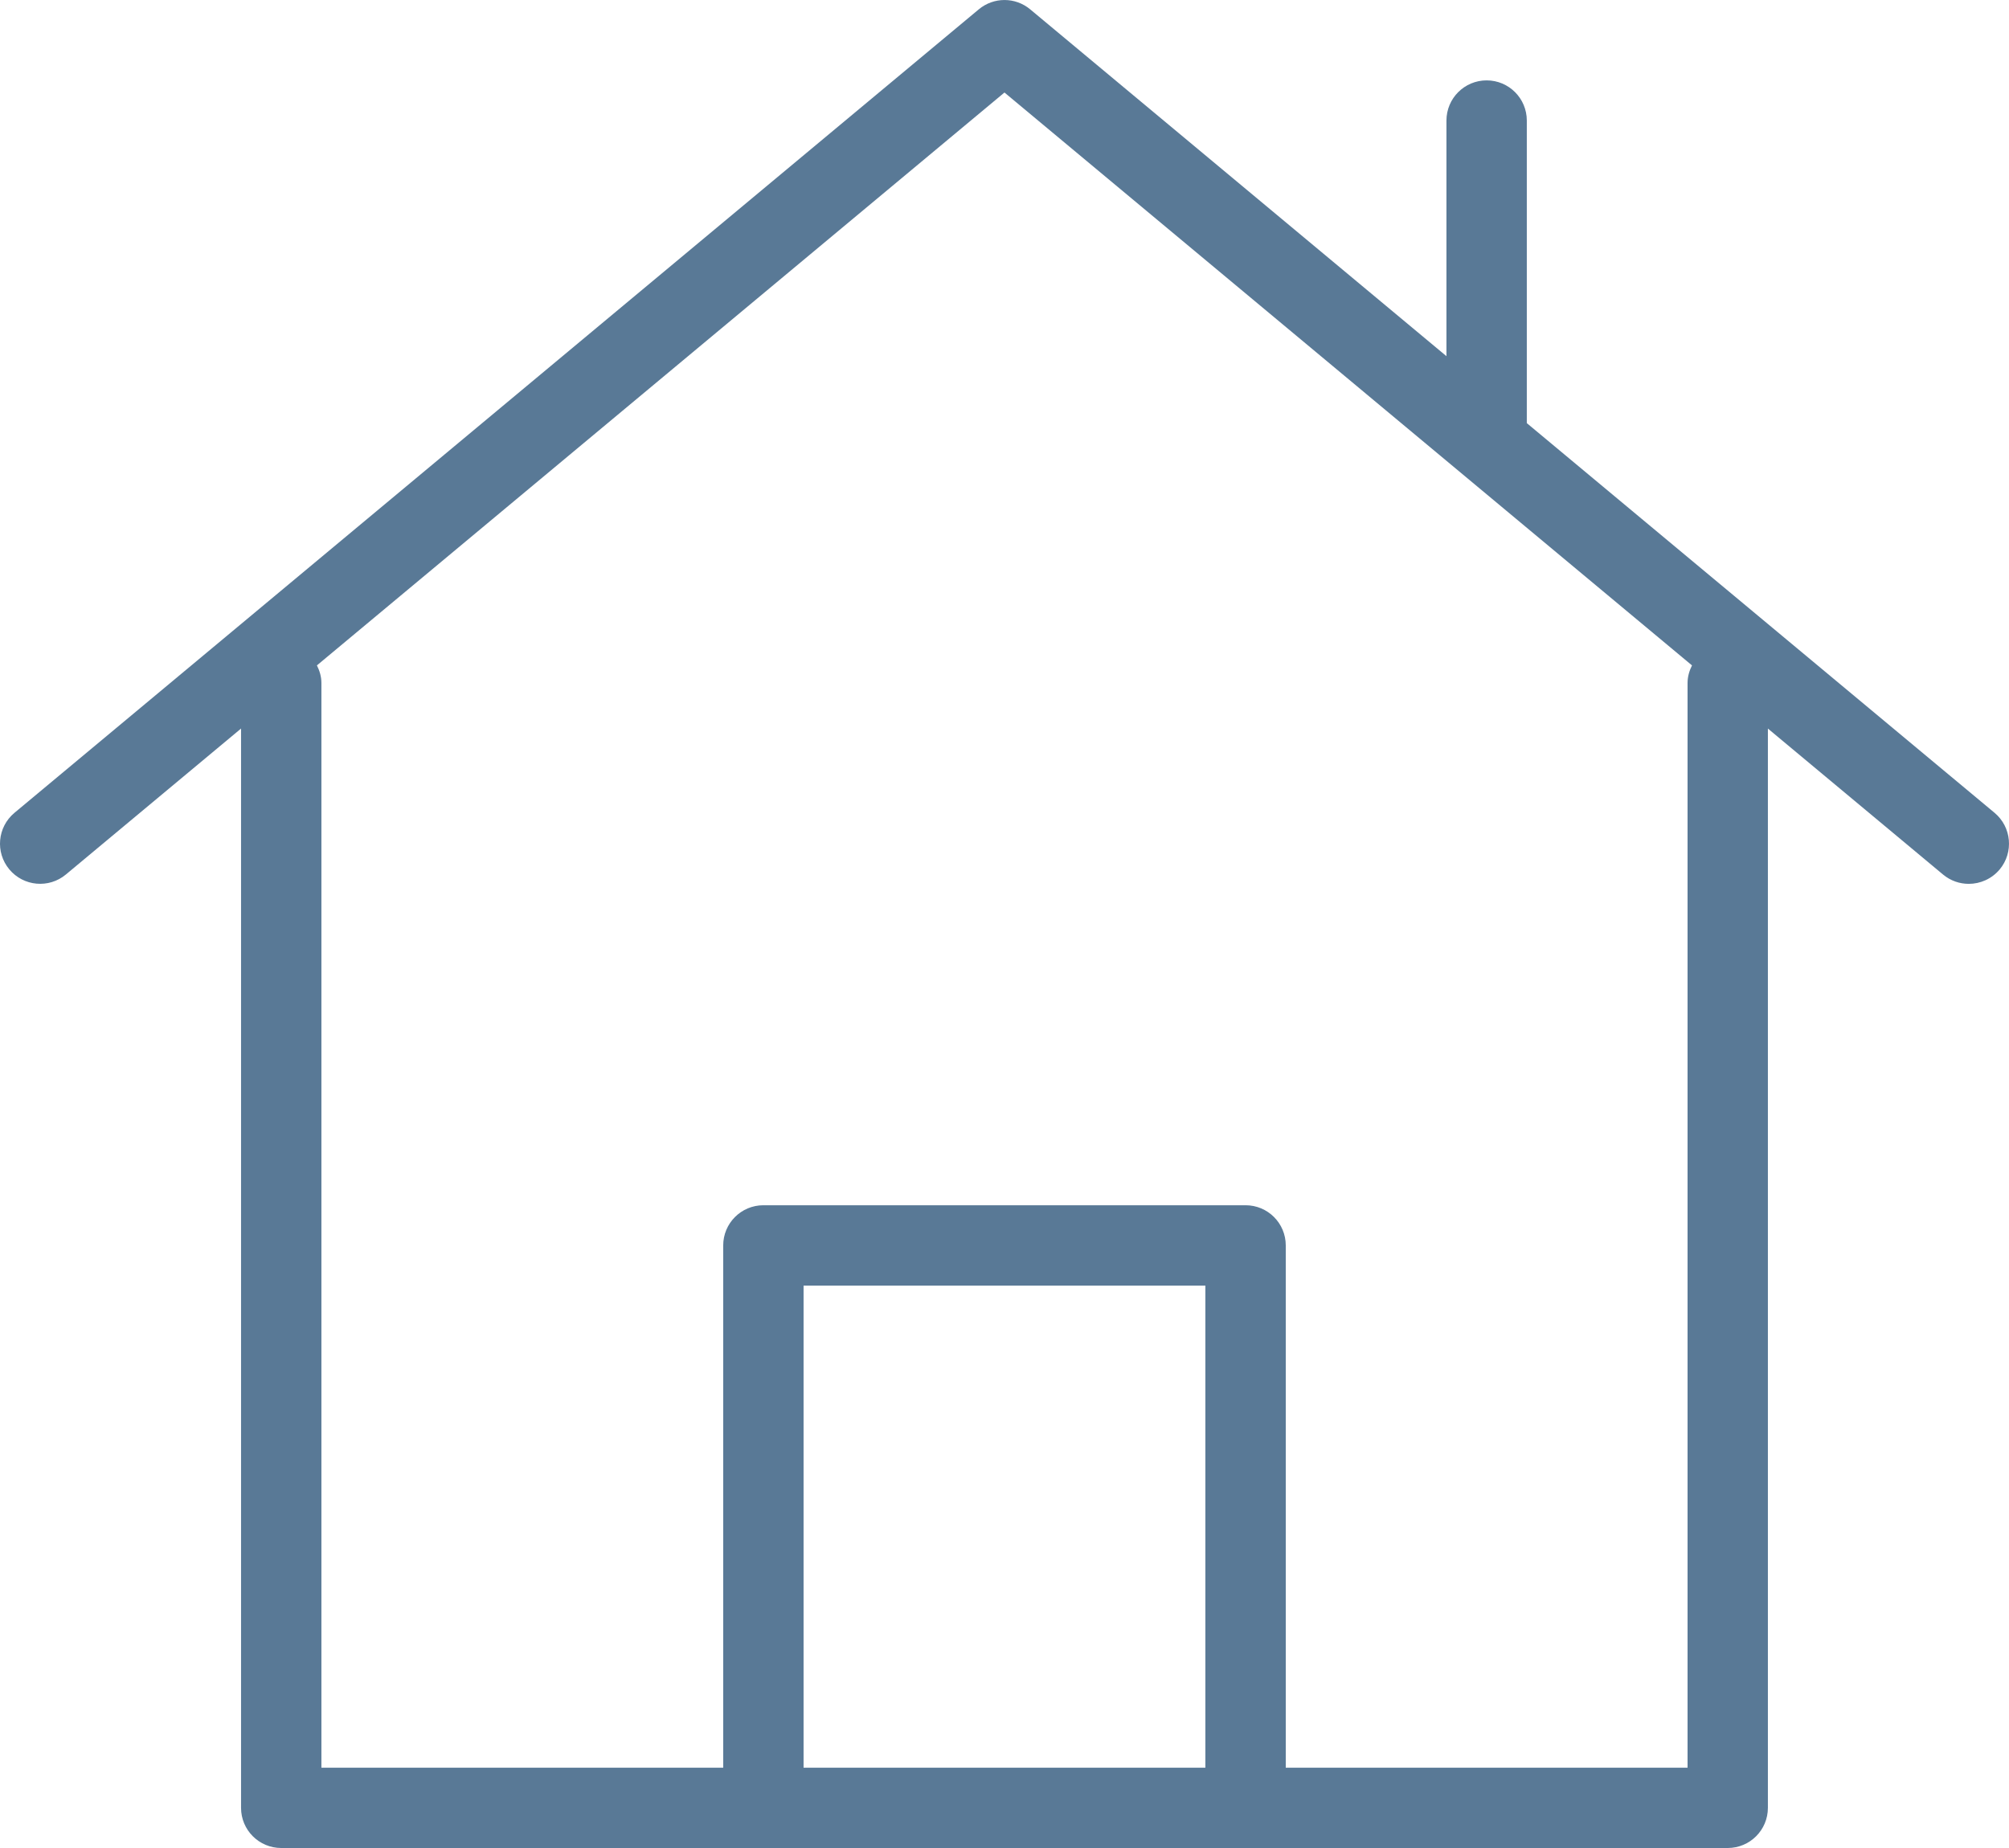 <!-- Generator: Adobe Illustrator 19.0.0, SVG Export Plug-In  -->
<svg version="1.1"
	 xmlns="http://www.w3.org/2000/svg" xmlns:xlink="http://www.w3.org/1999/xlink" xmlns:a="http://ns.adobe.com/AdobeSVGViewerExtensions/3.0/"
	 x="0px" y="0px" width="72px" height="66.241px" viewBox="0 0 72 66.241"
	 style="enable-background:new 0 0 72 66.241;" xml:space="preserve">
<style type="text/css">
	.st0{fill:#597996;}
</style>
<defs>
</defs>
<g id="XMLID_15_">
	<path id="XMLID_16_" class="st0" d="M71.483,29.135L54.719,15.167V4.321c0-0.795-0.644-1.44-1.44-1.44
		s-1.44,0.645-1.44,1.44v8.446L36.921,0.335c-0.534-0.446-1.309-0.446-1.843,0L0.518,29.135
		c-0.611,0.51-0.693,1.417-0.184,2.027s1.415,0.693,2.027,0.184l6.278-5.232v38.686c0,0.796,0.645,1.44,1.44,1.44
		h51.84c0.796,0,1.44-0.644,1.44-1.44V26.115l6.277,5.232c0.271,0.225,0.596,0.334,0.922,0.334
		c0.413,0,0.822-0.177,1.109-0.518C72.175,30.552,72.092,29.643,71.483,29.135z M43.2,63.361H28.799V46.081h14.4
		V63.361z M60.48,24.481v38.88H46.08V44.641c0-0.796-0.644-1.44-1.44-1.44H27.359c-0.795,0-1.44,0.644-1.44,1.44
		v18.72H11.519V24.481c0-0.23-0.065-0.439-0.161-0.631L35.999,3.316l24.64,20.535
		C60.544,24.042,60.48,24.252,60.48,24.481z"/>
</g>
</svg>
